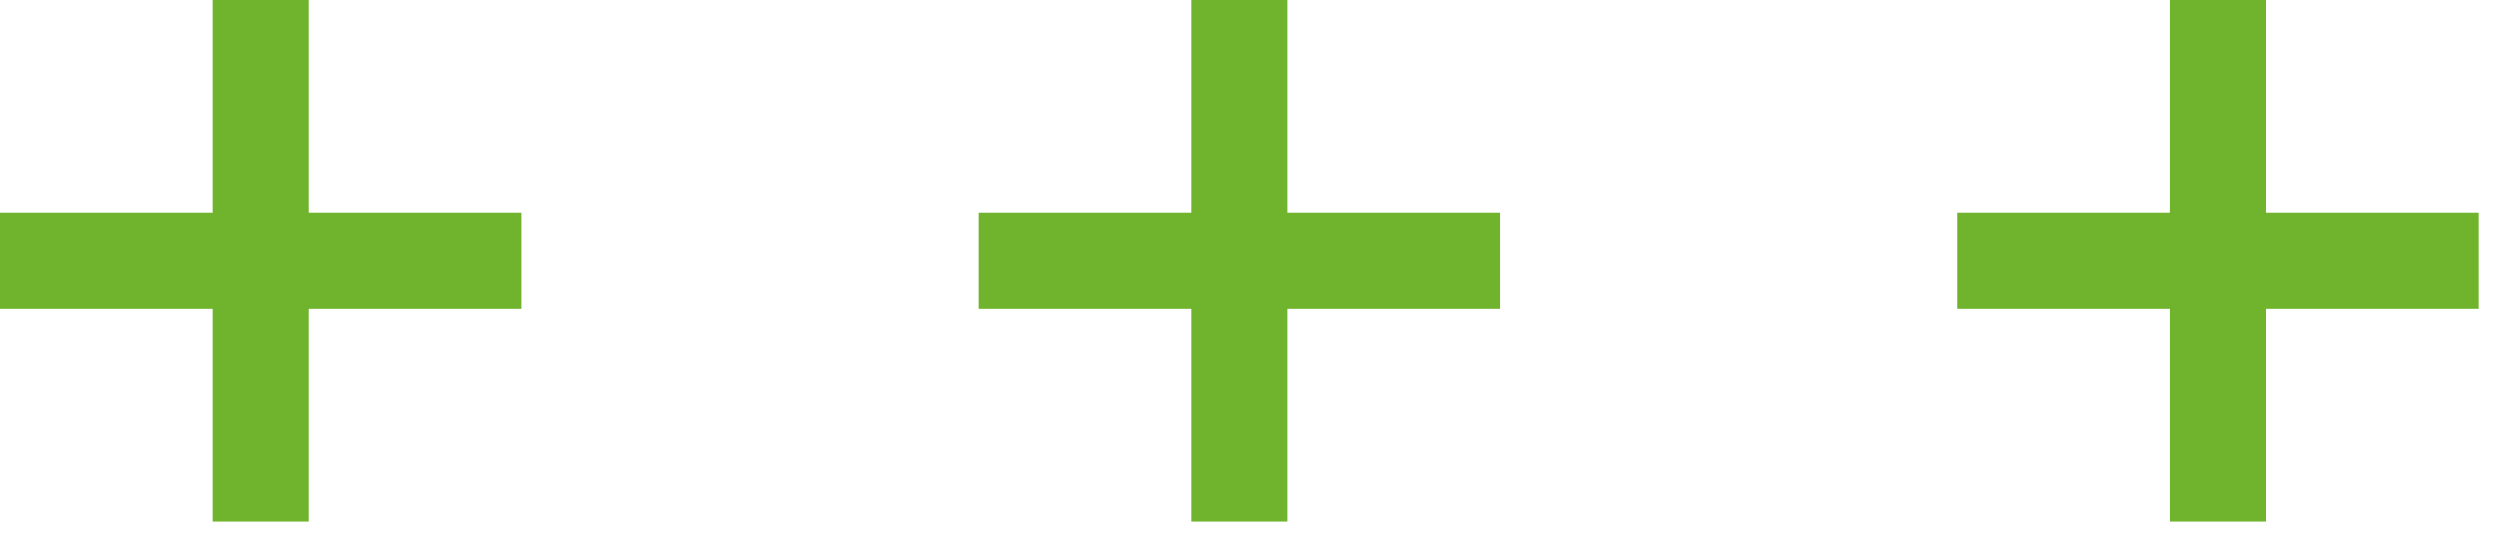 <svg xmlns="http://www.w3.org/2000/svg"  viewBox="0 0 89 19" fill="none">
  <path d="M10.991 18.567V10.994H18.562V7.573H10.991V0H7.571V7.573H0V10.994H7.571V18.567H10.991Z" fill="#70B42D"/>
  <path d="M45.831 18.567V10.994H53.402V7.573H45.831V0H42.411V7.573H34.84V10.994H42.411V18.567H45.831Z" fill="#70B42D"/>
  <path d="M80.669 18.567V10.994H88.24V7.573H80.669V0H77.249V7.573H69.678V10.994H77.249V18.567H80.669Z" fill="#70B42D"/>
</svg>